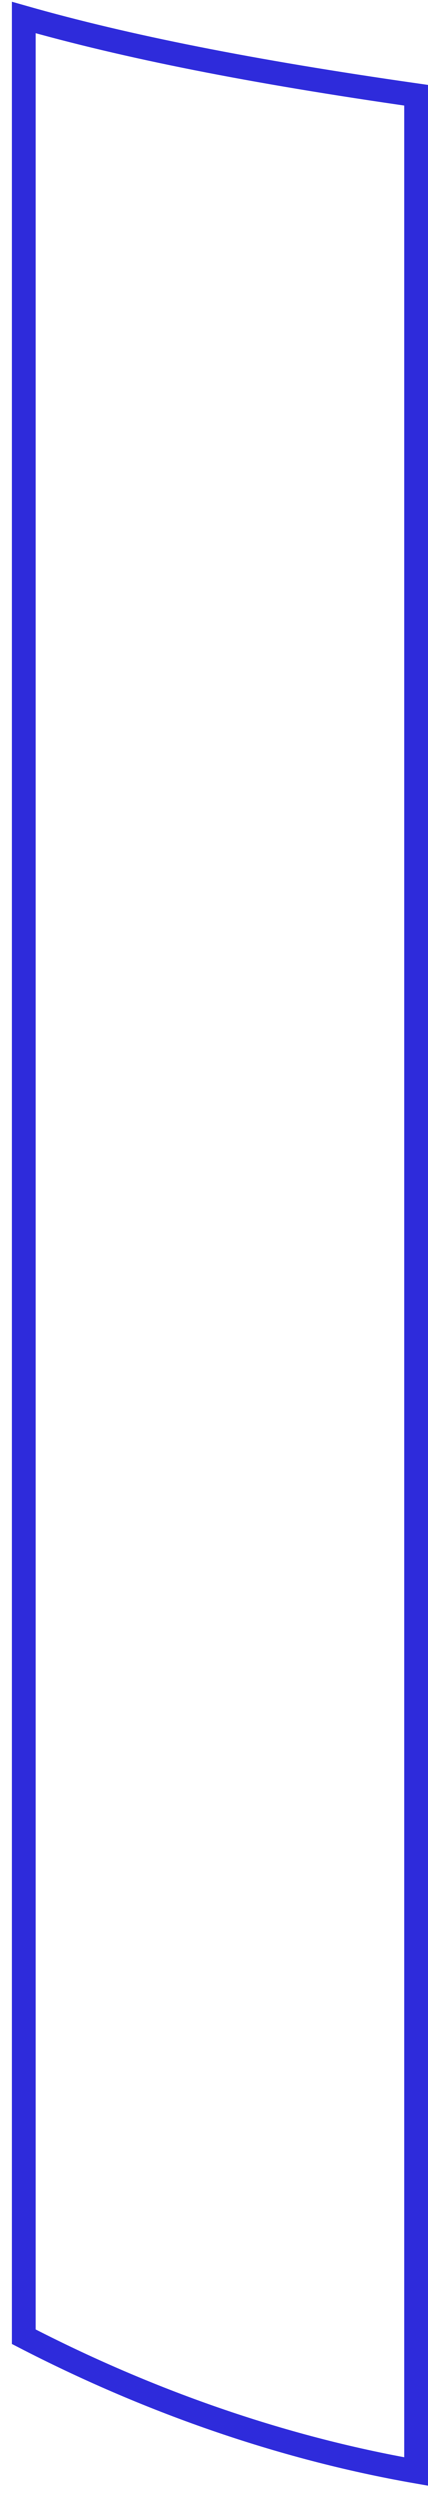 <svg width="18" height="105" viewBox="0 0 18 105" fill="none" xmlns="http://www.w3.org/2000/svg">
<path d="M17.5 4V103.801C11.755 102.795 6.14 100.797 1 98.14V0.735C5.312 1.962 10.56 3.008 17.5 4Z" stroke="#2E2BDB"/>
</svg>
